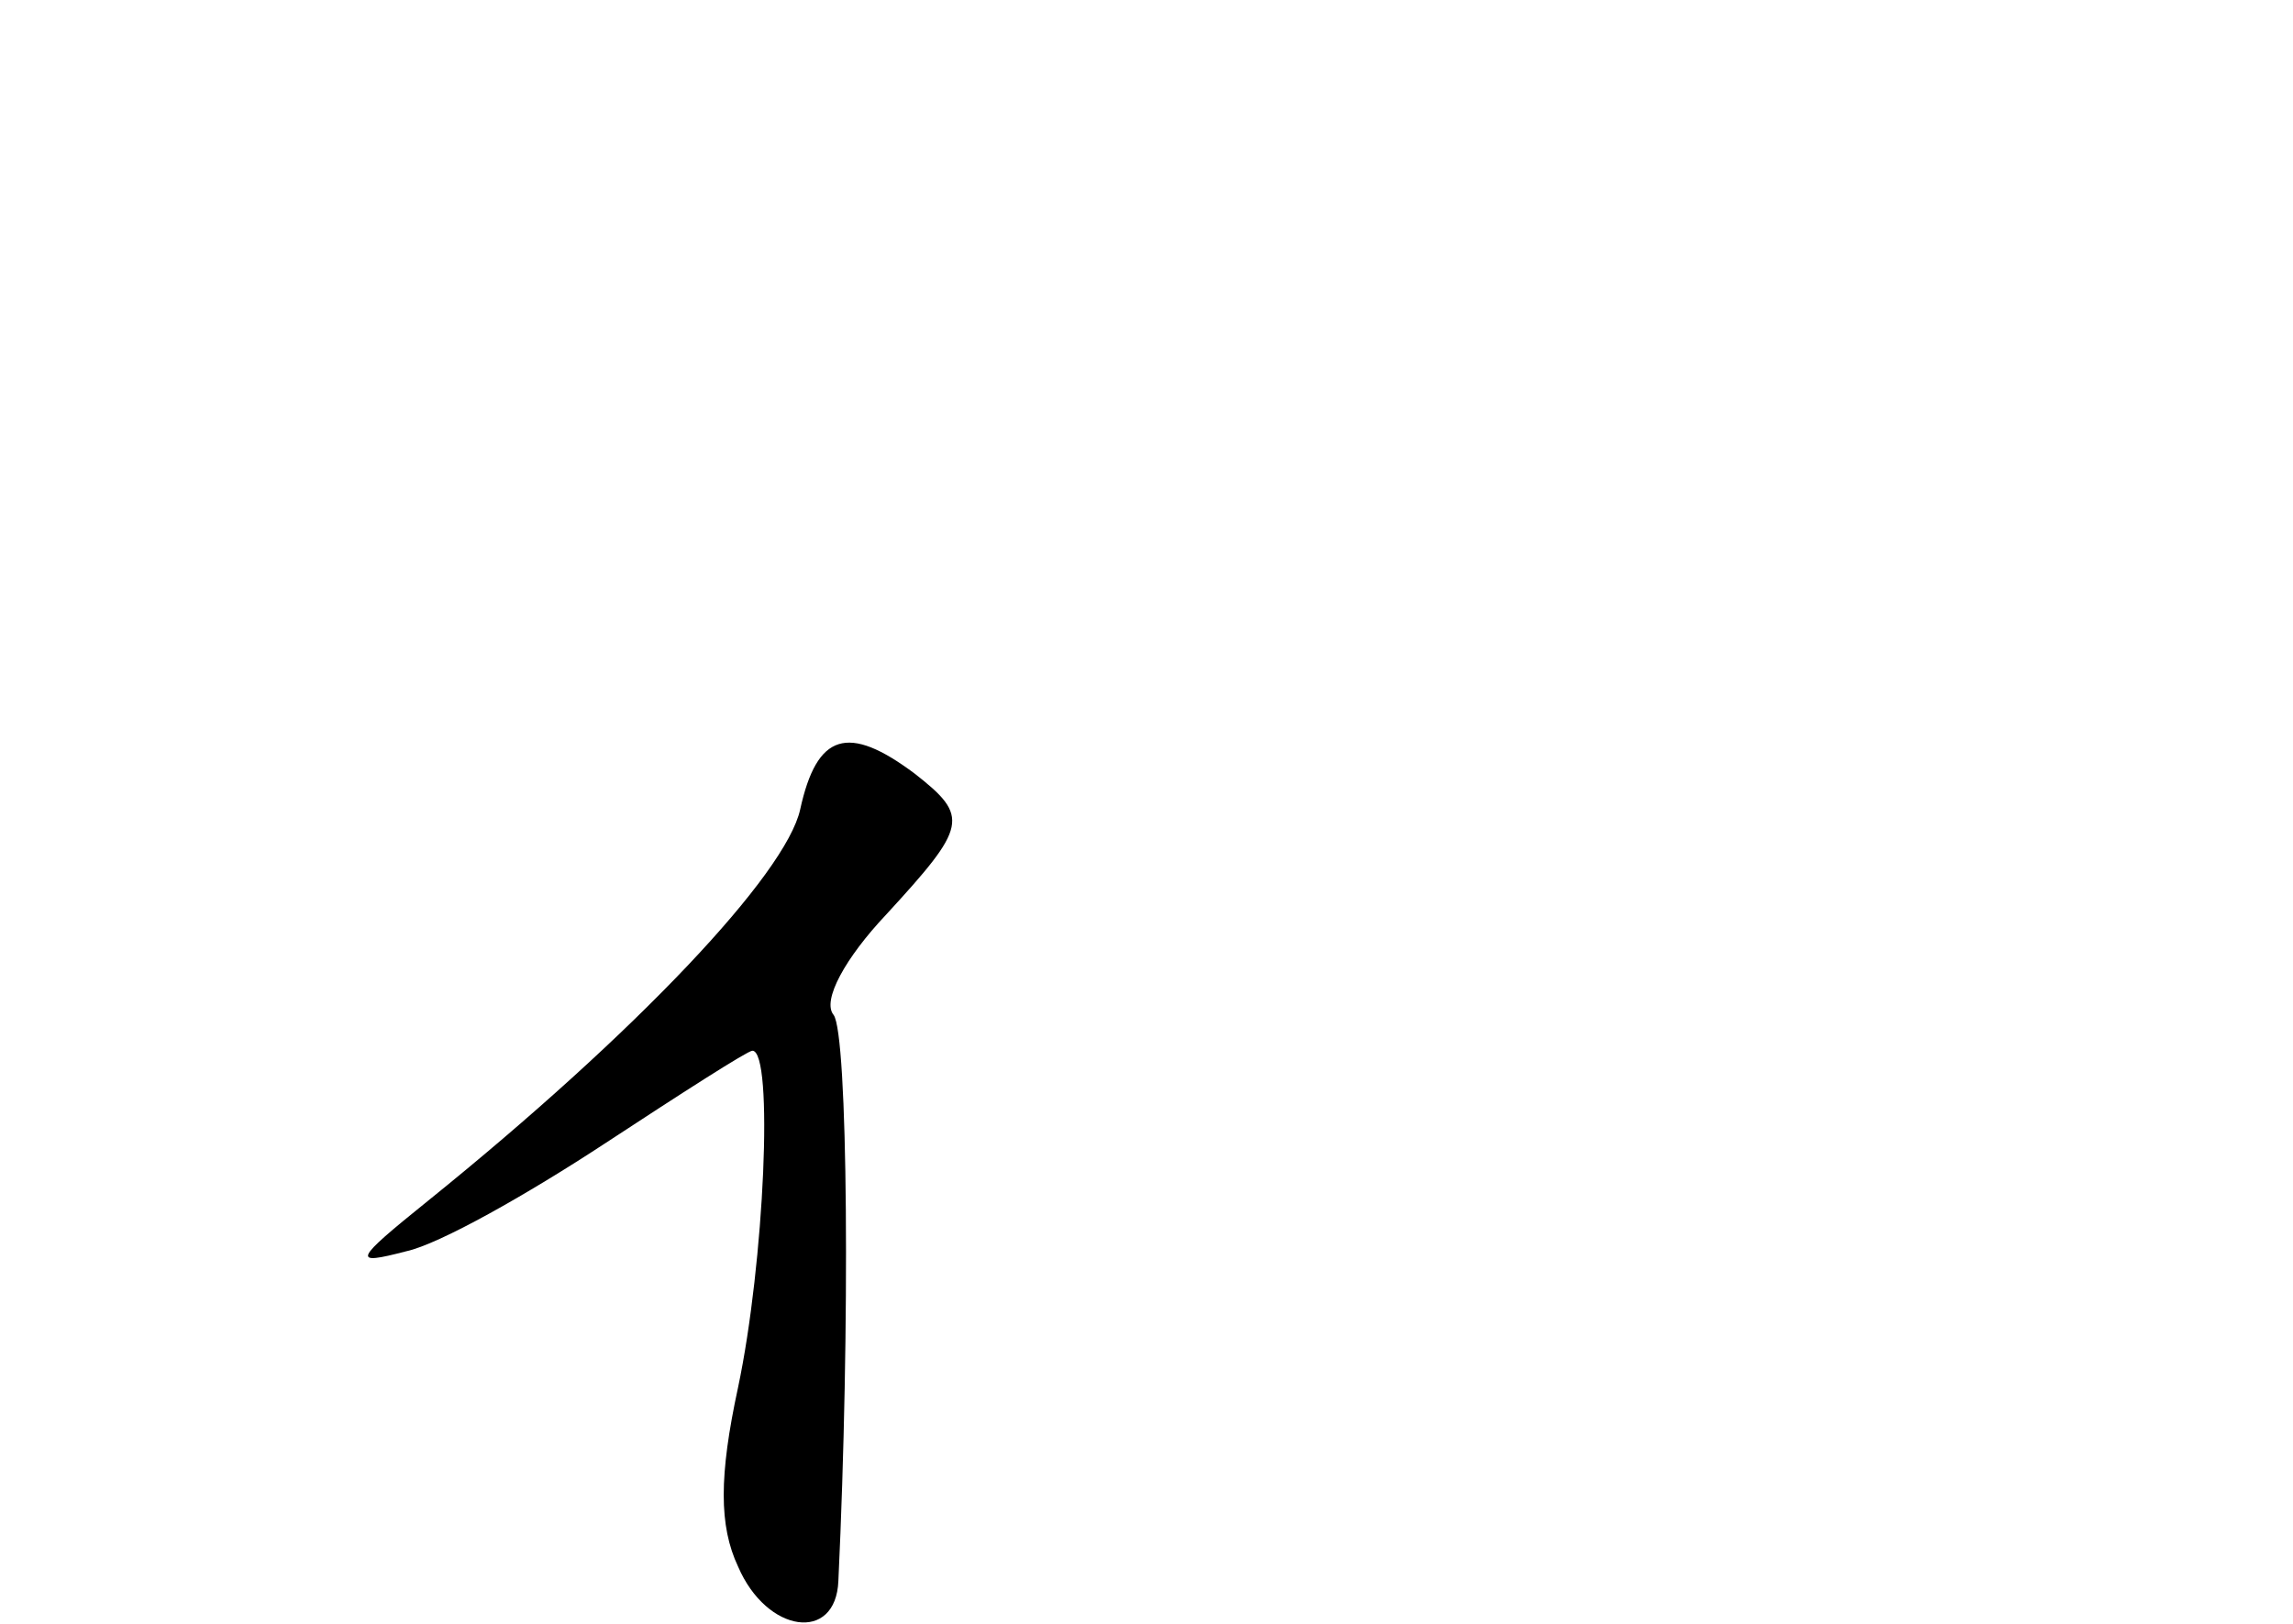 <?xml version="1.0" standalone="no"?>
<!DOCTYPE svg PUBLIC "-//W3C//DTD SVG 20010904//EN"
 "http://www.w3.org/TR/2001/REC-SVG-20010904/DTD/svg10.dtd">
<svg version="1.0" xmlns="http://www.w3.org/2000/svg"
 width="96pt" height="68pt" viewBox="0 0 96 68"
 preserveAspectRatio="xMidYMid meet">
<g transform="translate(0,68) scale(0.1,-0.1)"
fill="#000000" stroke="none">
<path d="M335 341 c-6 -27 -68 -93 -156 -164 -31 -25 -32 -27 -9 -21 14 3 51
24 83 45 32 21 60 39 62 39 9 0 5 -89 -6 -141 -8 -37 -8 -58 0 -75 12 -28 41
-32 42 -6 5 106 4 229 -2 237 -5 6 5 24 22 42 34 37 35 41 12 59 -28 21 -41
17 -48 -15z"/>
</g>
</svg>
